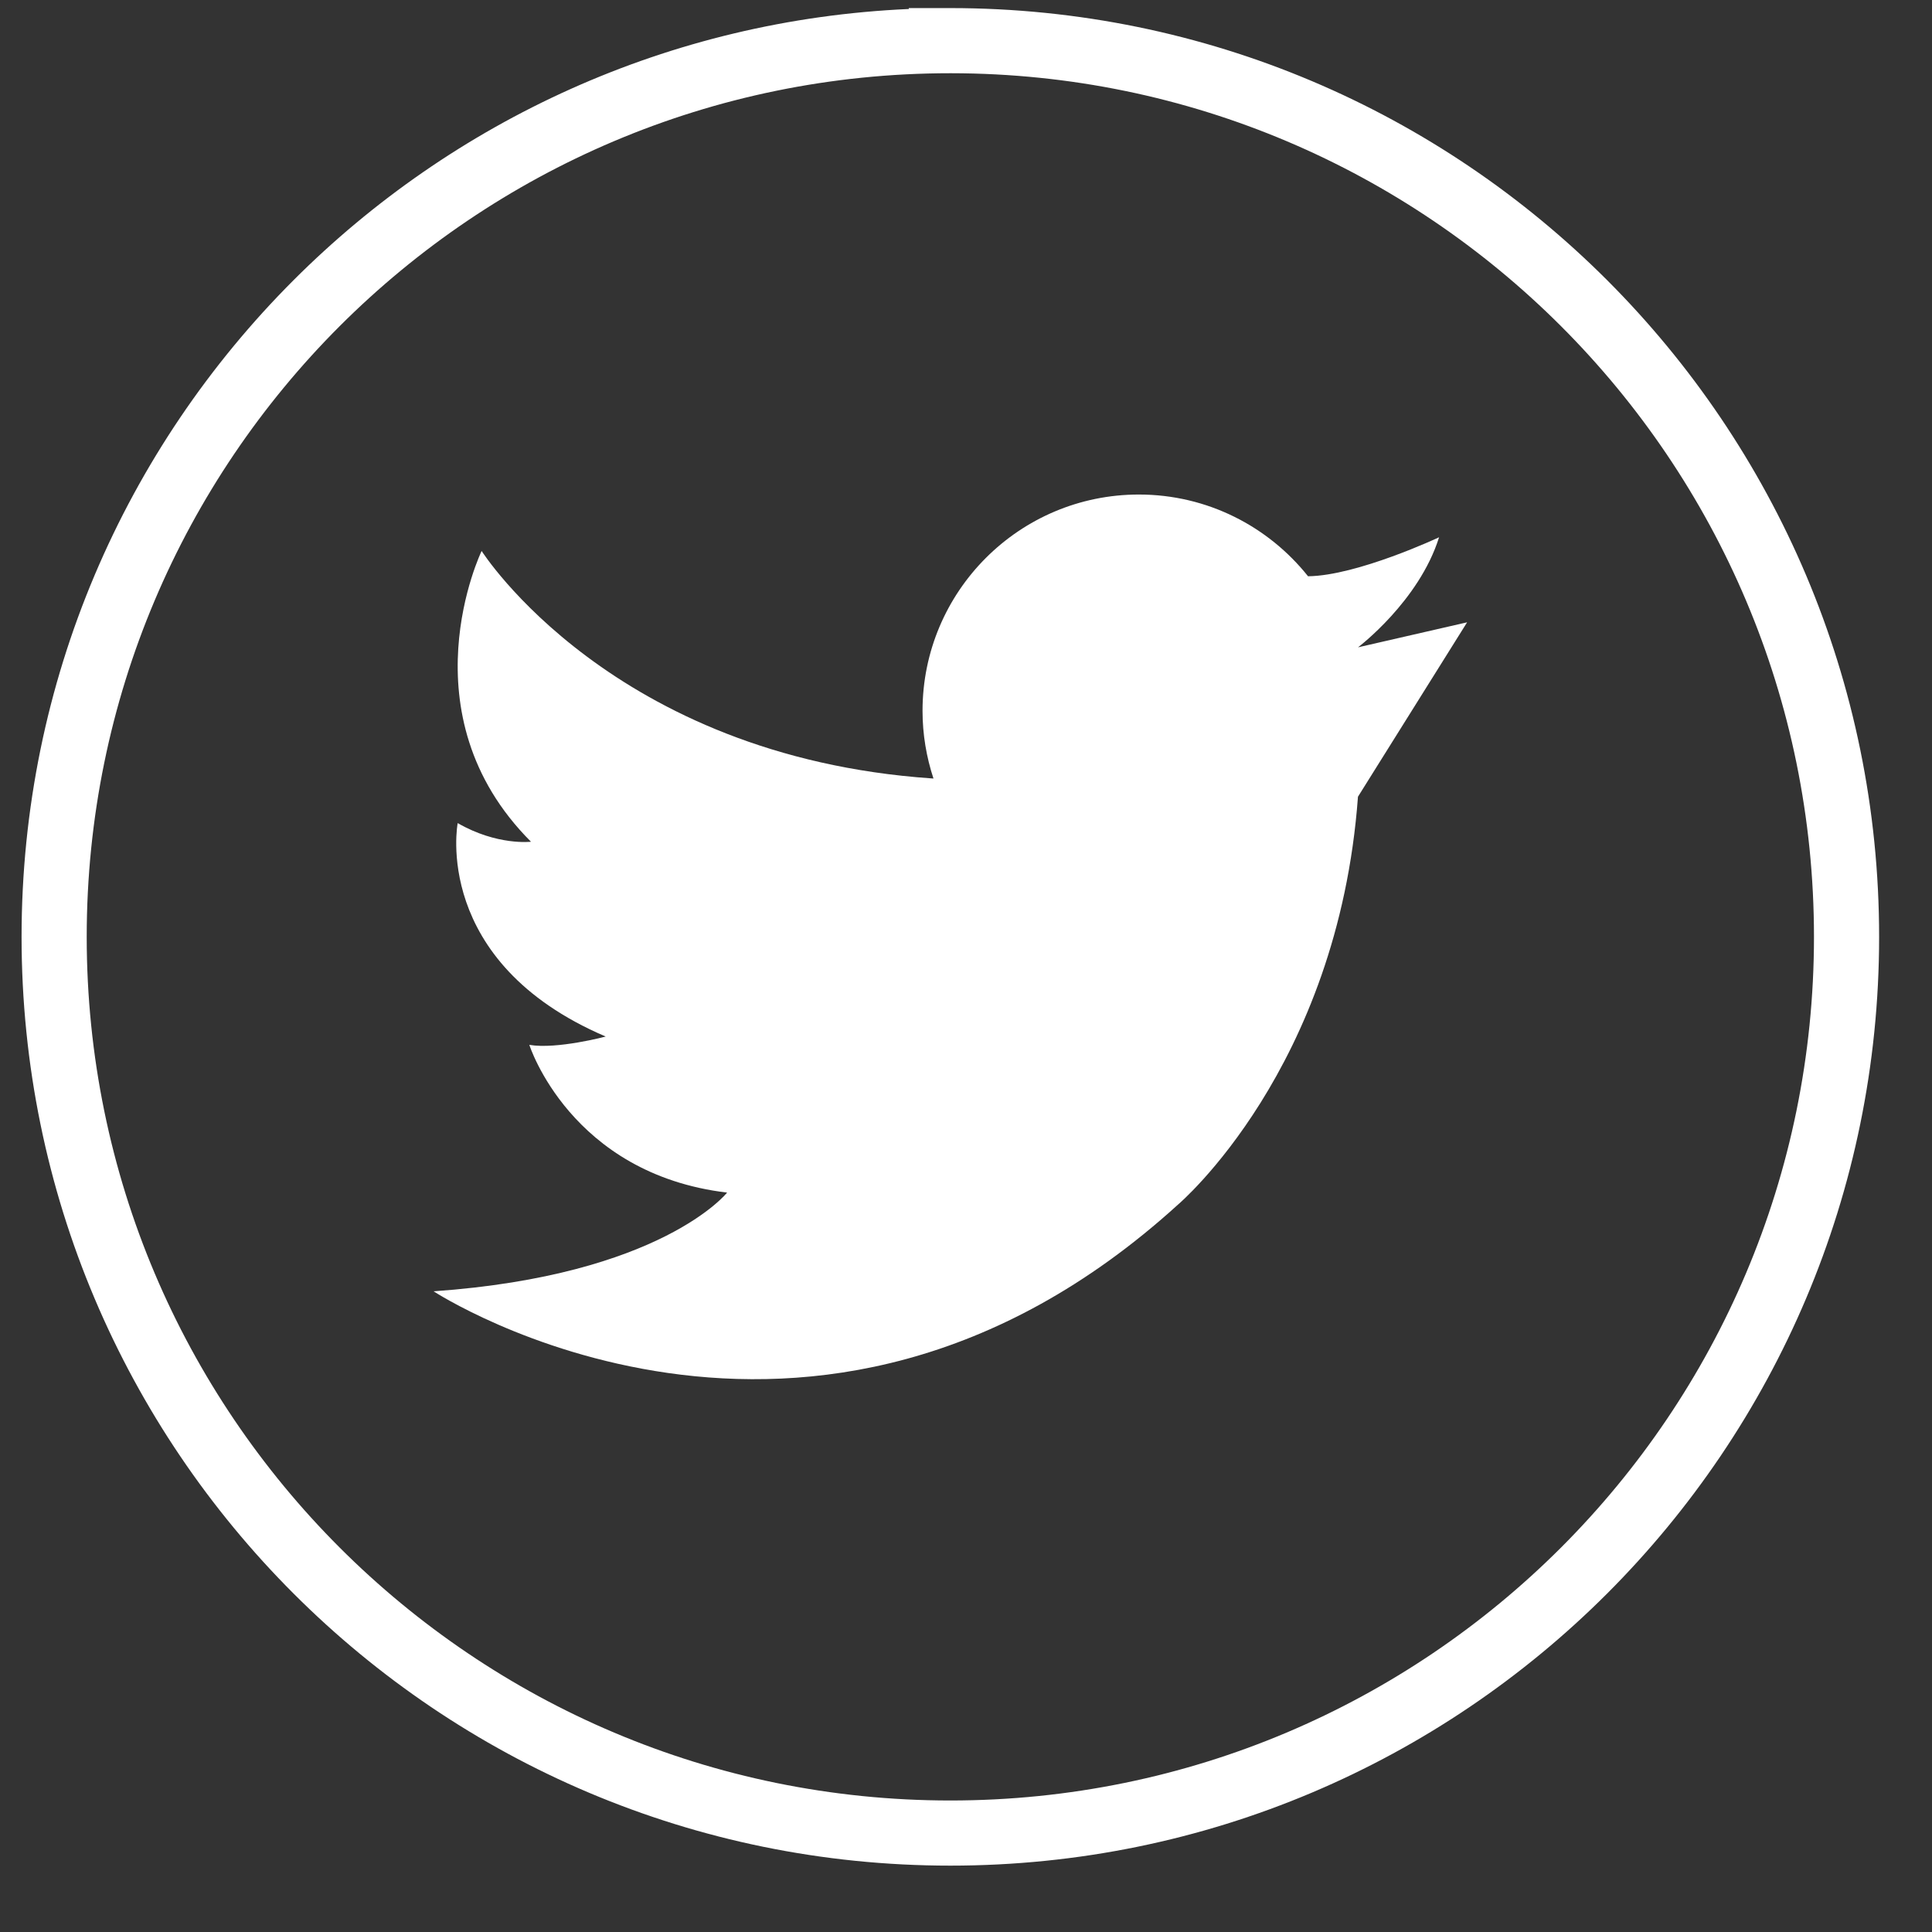 <?xml version="1.0" encoding="UTF-8" standalone="no"?>
<!DOCTYPE svg PUBLIC "-//W3C//DTD SVG 1.1//EN" "http://www.w3.org/Graphics/SVG/1.1/DTD/svg11.dtd">
<svg width="100%" height="100%" viewBox="0 0 500 500" version="1.1" xmlns="http://www.w3.org/2000/svg" xmlns:xlink="http://www.w3.org/1999/xlink" xml:space="preserve" xmlns:serif="http://www.serif.com/" style="fill-rule:evenodd;clip-rule:evenodd;stroke-linejoin:round;stroke-miterlimit:2;">
    <rect x="0" y="0" width="500" height="500" fill="#333333" stroke="none"/>
    <g transform="matrix(1.475,0,0,1.475,-1611.46,-1614.95)">
        <path d="M1152.11,1366.41C1179.53,1393.83 1217.41,1410.79 1259.26,1410.79C1301.1,1410.79 1338.99,1393.83 1366.41,1366.41C1393.83,1338.99 1410.79,1301.11 1410.79,1259.26C1410.79,1217.42 1393.83,1179.53 1366.41,1152.11C1339.03,1124.73 1301.2,1107.78 1259.42,1107.73L1259.26,1107.73C1217.41,1107.73 1179.53,1124.7 1152.11,1152.11C1124.69,1179.53 1107.73,1217.42 1107.73,1259.26C1107.73,1301.11 1124.69,1338.99 1152.11,1366.41ZM1259.26,1422.22C1214.26,1422.22 1173.52,1403.98 1144.03,1374.49C1114.54,1345 1096.3,1304.26 1096.3,1259.26C1096.3,1214.26 1114.54,1173.52 1144.03,1144.03C1171.92,1116.14 1209.87,1098.32 1251.97,1096.46L1251.97,1096.3L1259.26,1096.3C1304.26,1096.3 1345,1114.54 1374.49,1144.03C1403.98,1173.52 1422.22,1214.26 1422.22,1259.26C1422.22,1304.26 1403.98,1345 1374.49,1374.49C1345,1403.98 1304.26,1422.22 1259.26,1422.22Z" style="fill:white;"/>
    </g>
    <g transform="matrix(1.475,0,0,1.475,-1611.46,-1614.95)">
        <path d="M1330.79,1208.46C1330.79,1208.46 1341.5,1200.38 1345.01,1189.15C1345.01,1189.15 1330.64,1195.9 1322.02,1195.99C1315.06,1187.26 1304.36,1181.65 1292.34,1181.65C1271.38,1181.65 1254.38,1198.64 1254.38,1219.61C1254.38,1223.76 1255.07,1227.74 1256.3,1231.48C1256.21,1231.47 1256.11,1231.46 1256.01,1231.46C1199.84,1227.59 1177.02,1191.55 1177.02,1191.55C1177.02,1191.55 1163.21,1220.1 1185.68,1242.57C1185.68,1242.57 1179.74,1243.29 1172.82,1239.3C1172.82,1239.3 1168.13,1263.64 1198.79,1276.75C1198.79,1276.75 1190.24,1279.03 1185.39,1278.21C1185.39,1278.21 1192.58,1300.85 1220.09,1304.13C1220.09,1304.13 1208.62,1318.64 1168.59,1321.45C1168.59,1321.45 1234.82,1364.75 1299.2,1306.24C1299.2,1306.24 1327.28,1282.48 1330.78,1234.67L1349.93,1204.07L1330.79,1208.46Z" style="fill:white;"/>
    </g>
</svg>
